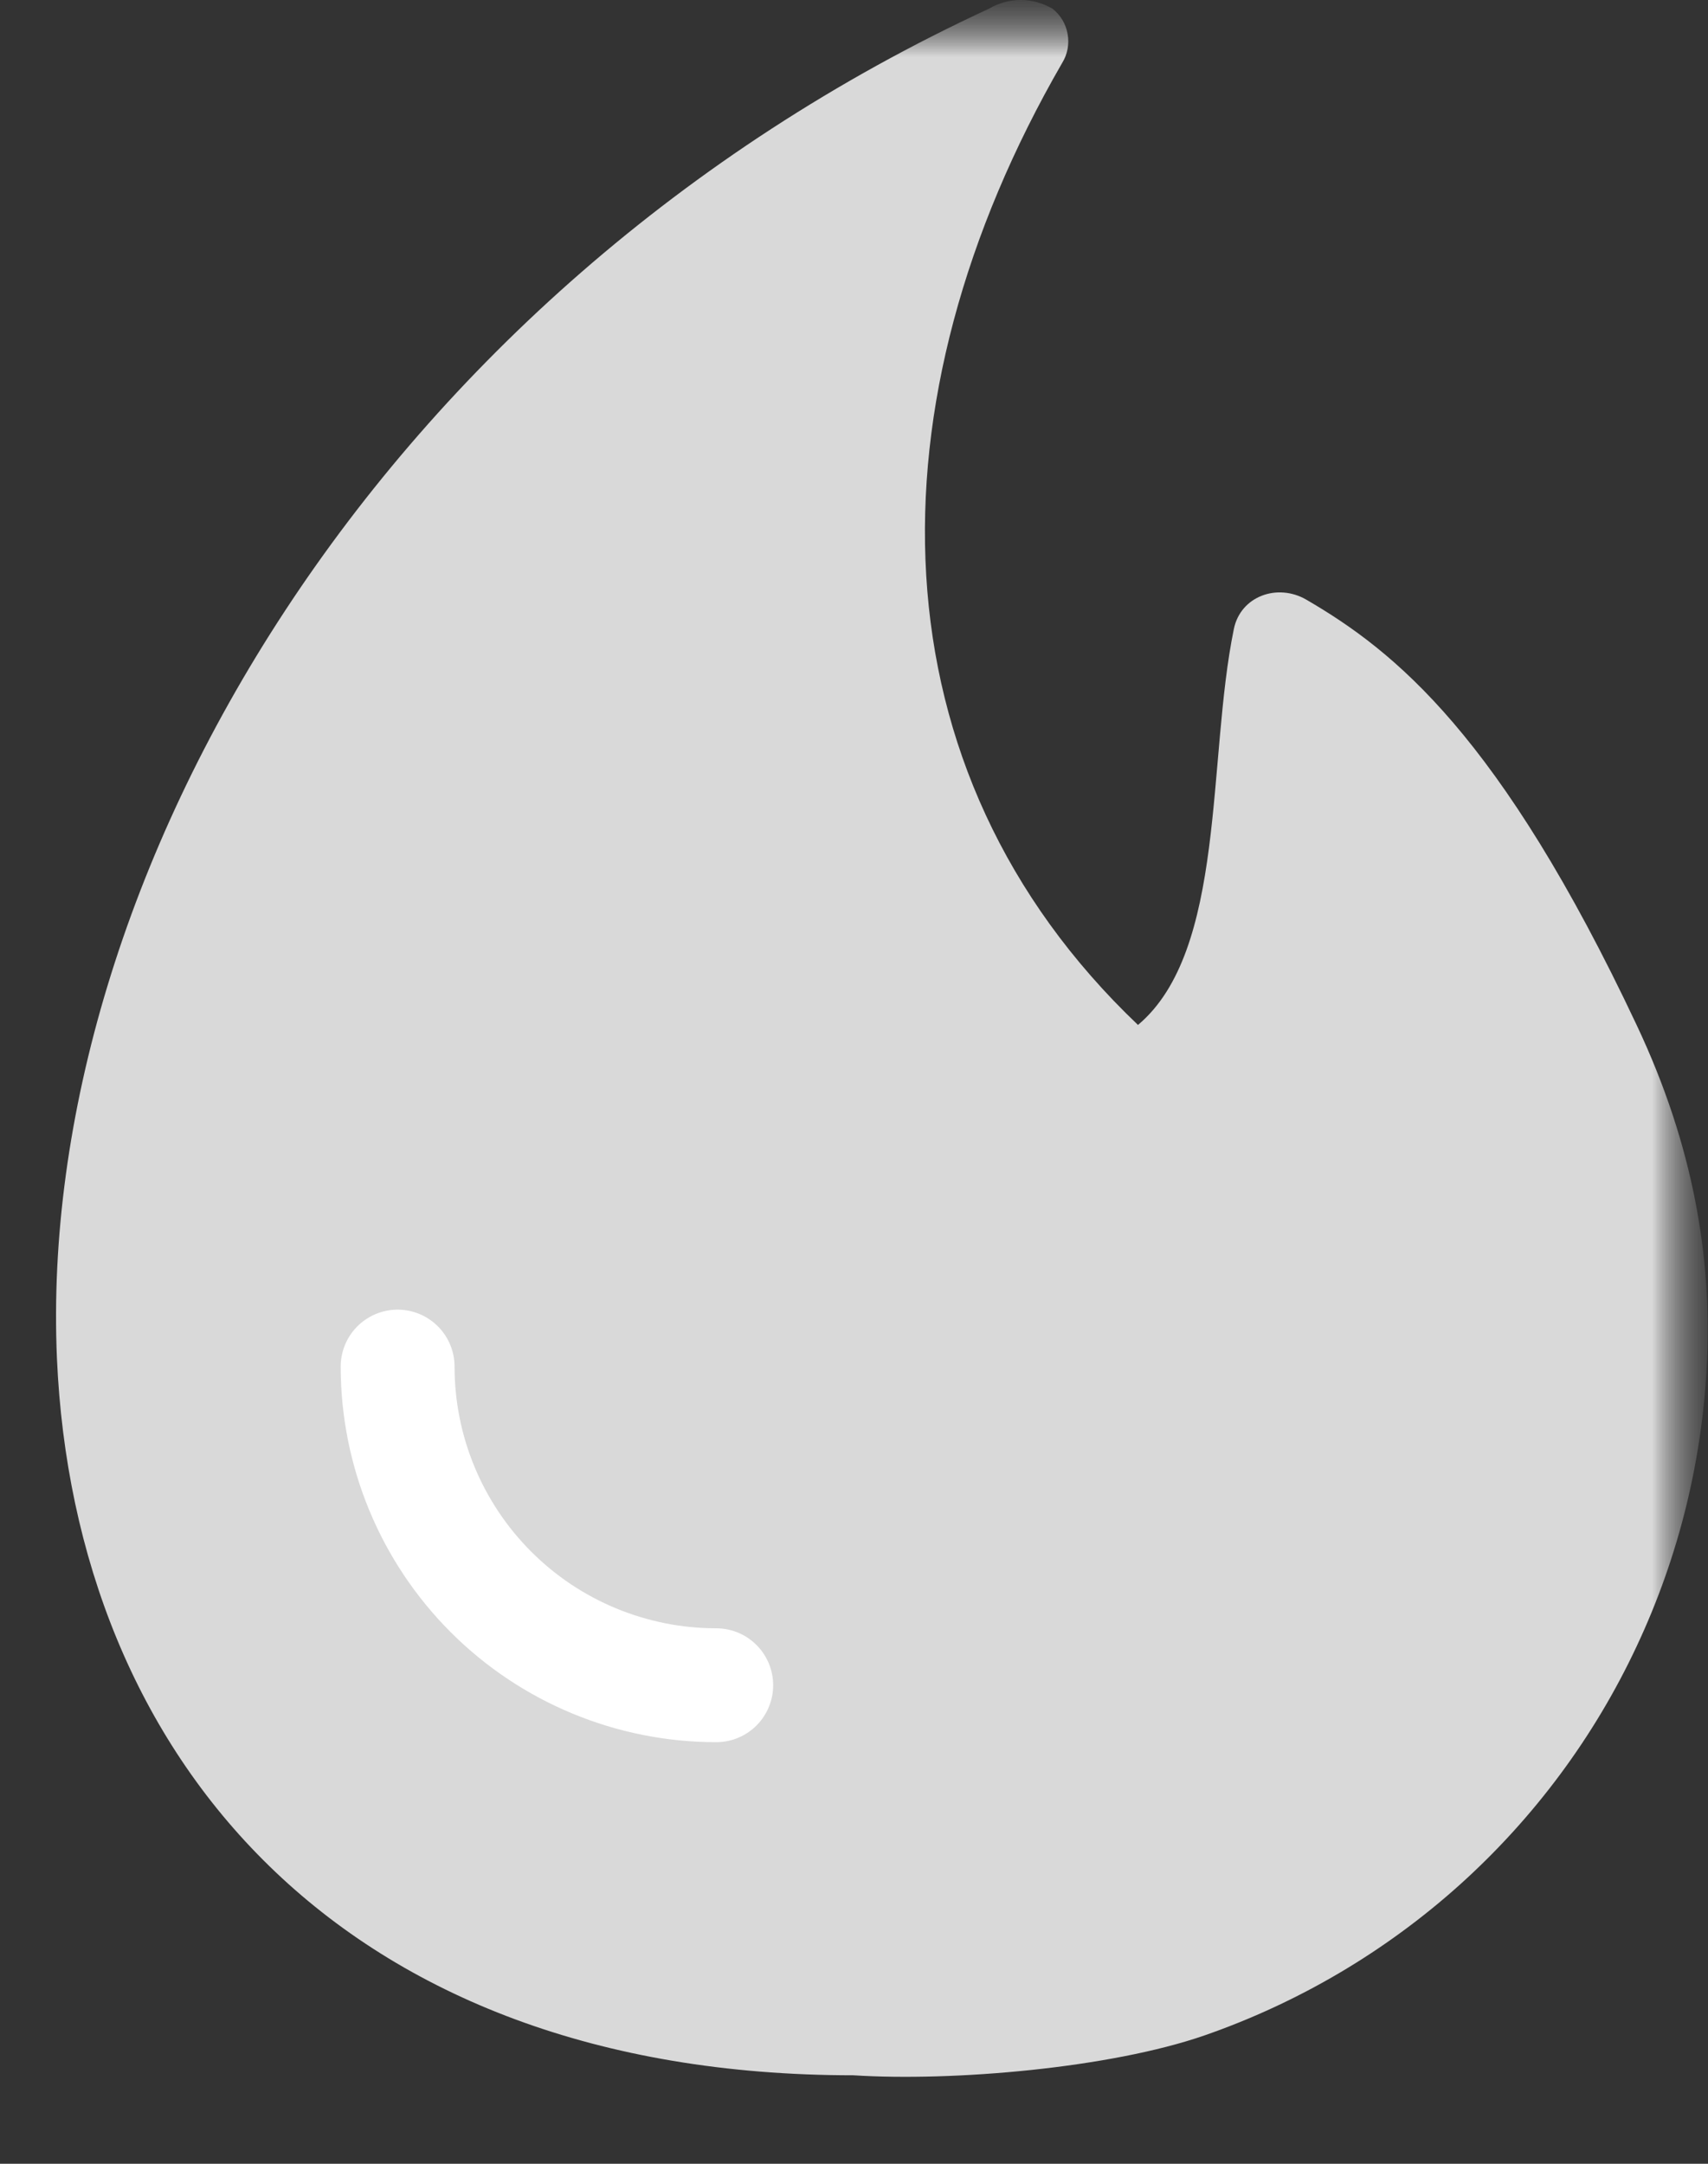 <svg width="15" height="19" viewBox="0 0 15 19" fill="none" xmlns="http://www.w3.org/2000/svg">
<rect x="0" y="0" width="15" height="19" fill="#333333" stroke="none"/>
<g clip-path="url(#clip0_3970_789)">
<mask id="mask0_3970_789" style="mask-type:luminance" maskUnits="userSpaceOnUse" x="0" y="0" width="15" height="19">
<path d="M15 0H0V19H15V0Z" fill="white"/>
</mask>
<g mask="url(#mask0_3970_789)">
<mask id="mask1_3970_789" style="mask-type:luminance" maskUnits="userSpaceOnUse" x="0" y="0" width="15" height="19">
<path d="M15 0H0V19H15V0Z" fill="white"/>
</mask>
<g mask="url(#mask1_3970_789)">
<mask id="mask2_3970_789" style="mask-type:luminance" maskUnits="userSpaceOnUse" x="0" y="0" width="15" height="19">
<path d="M15 0H0V19H15V0Z" fill="white"/>
</mask>
<g mask="url(#mask2_3970_789)">
<path d="M8.684 0.077C8.769 0.027 8.866 0 8.964 0C9.063 0 9.159 0.027 9.244 0.077C9.314 0.132 9.361 0.211 9.376 0.299C9.392 0.387 9.375 0.477 9.328 0.553C7.607 3.533 7.644 6.762 9.994 9C10.769 8.349 10.6 6.671 10.836 5.523C10.895 5.235 11.219 5.118 11.473 5.266C12.248 5.717 13.175 6.457 14.373 9C14.882 10.078 15.028 11.051 14.992 11.927C14.957 12.803 14.746 13.664 14.373 14.457C14.001 15.251 13.473 15.962 12.821 16.549C12.169 17.135 11.406 17.585 10.578 17.873C9.75 18.16 8.37 18.279 7.495 18.223C2.99 18.223 0.654 15.425 0.5 11.927C0.318 7.73 3.298 2.567 8.684 0.077Z" fill="#D9D9D9"/>
<path d="M3.492 12C3.492 12.742 3.787 13.454 4.312 13.979C4.836 14.503 5.548 14.798 6.29 14.798" stroke="white" stroke-linecap="round" stroke-linejoin="round"/>
</g>
</g>
</g>
</g>
<defs>
<clipPath id="clip0_3970_789">
<rect width="15" height="19" fill="white"/>
</clipPath>
</defs>
</svg>
